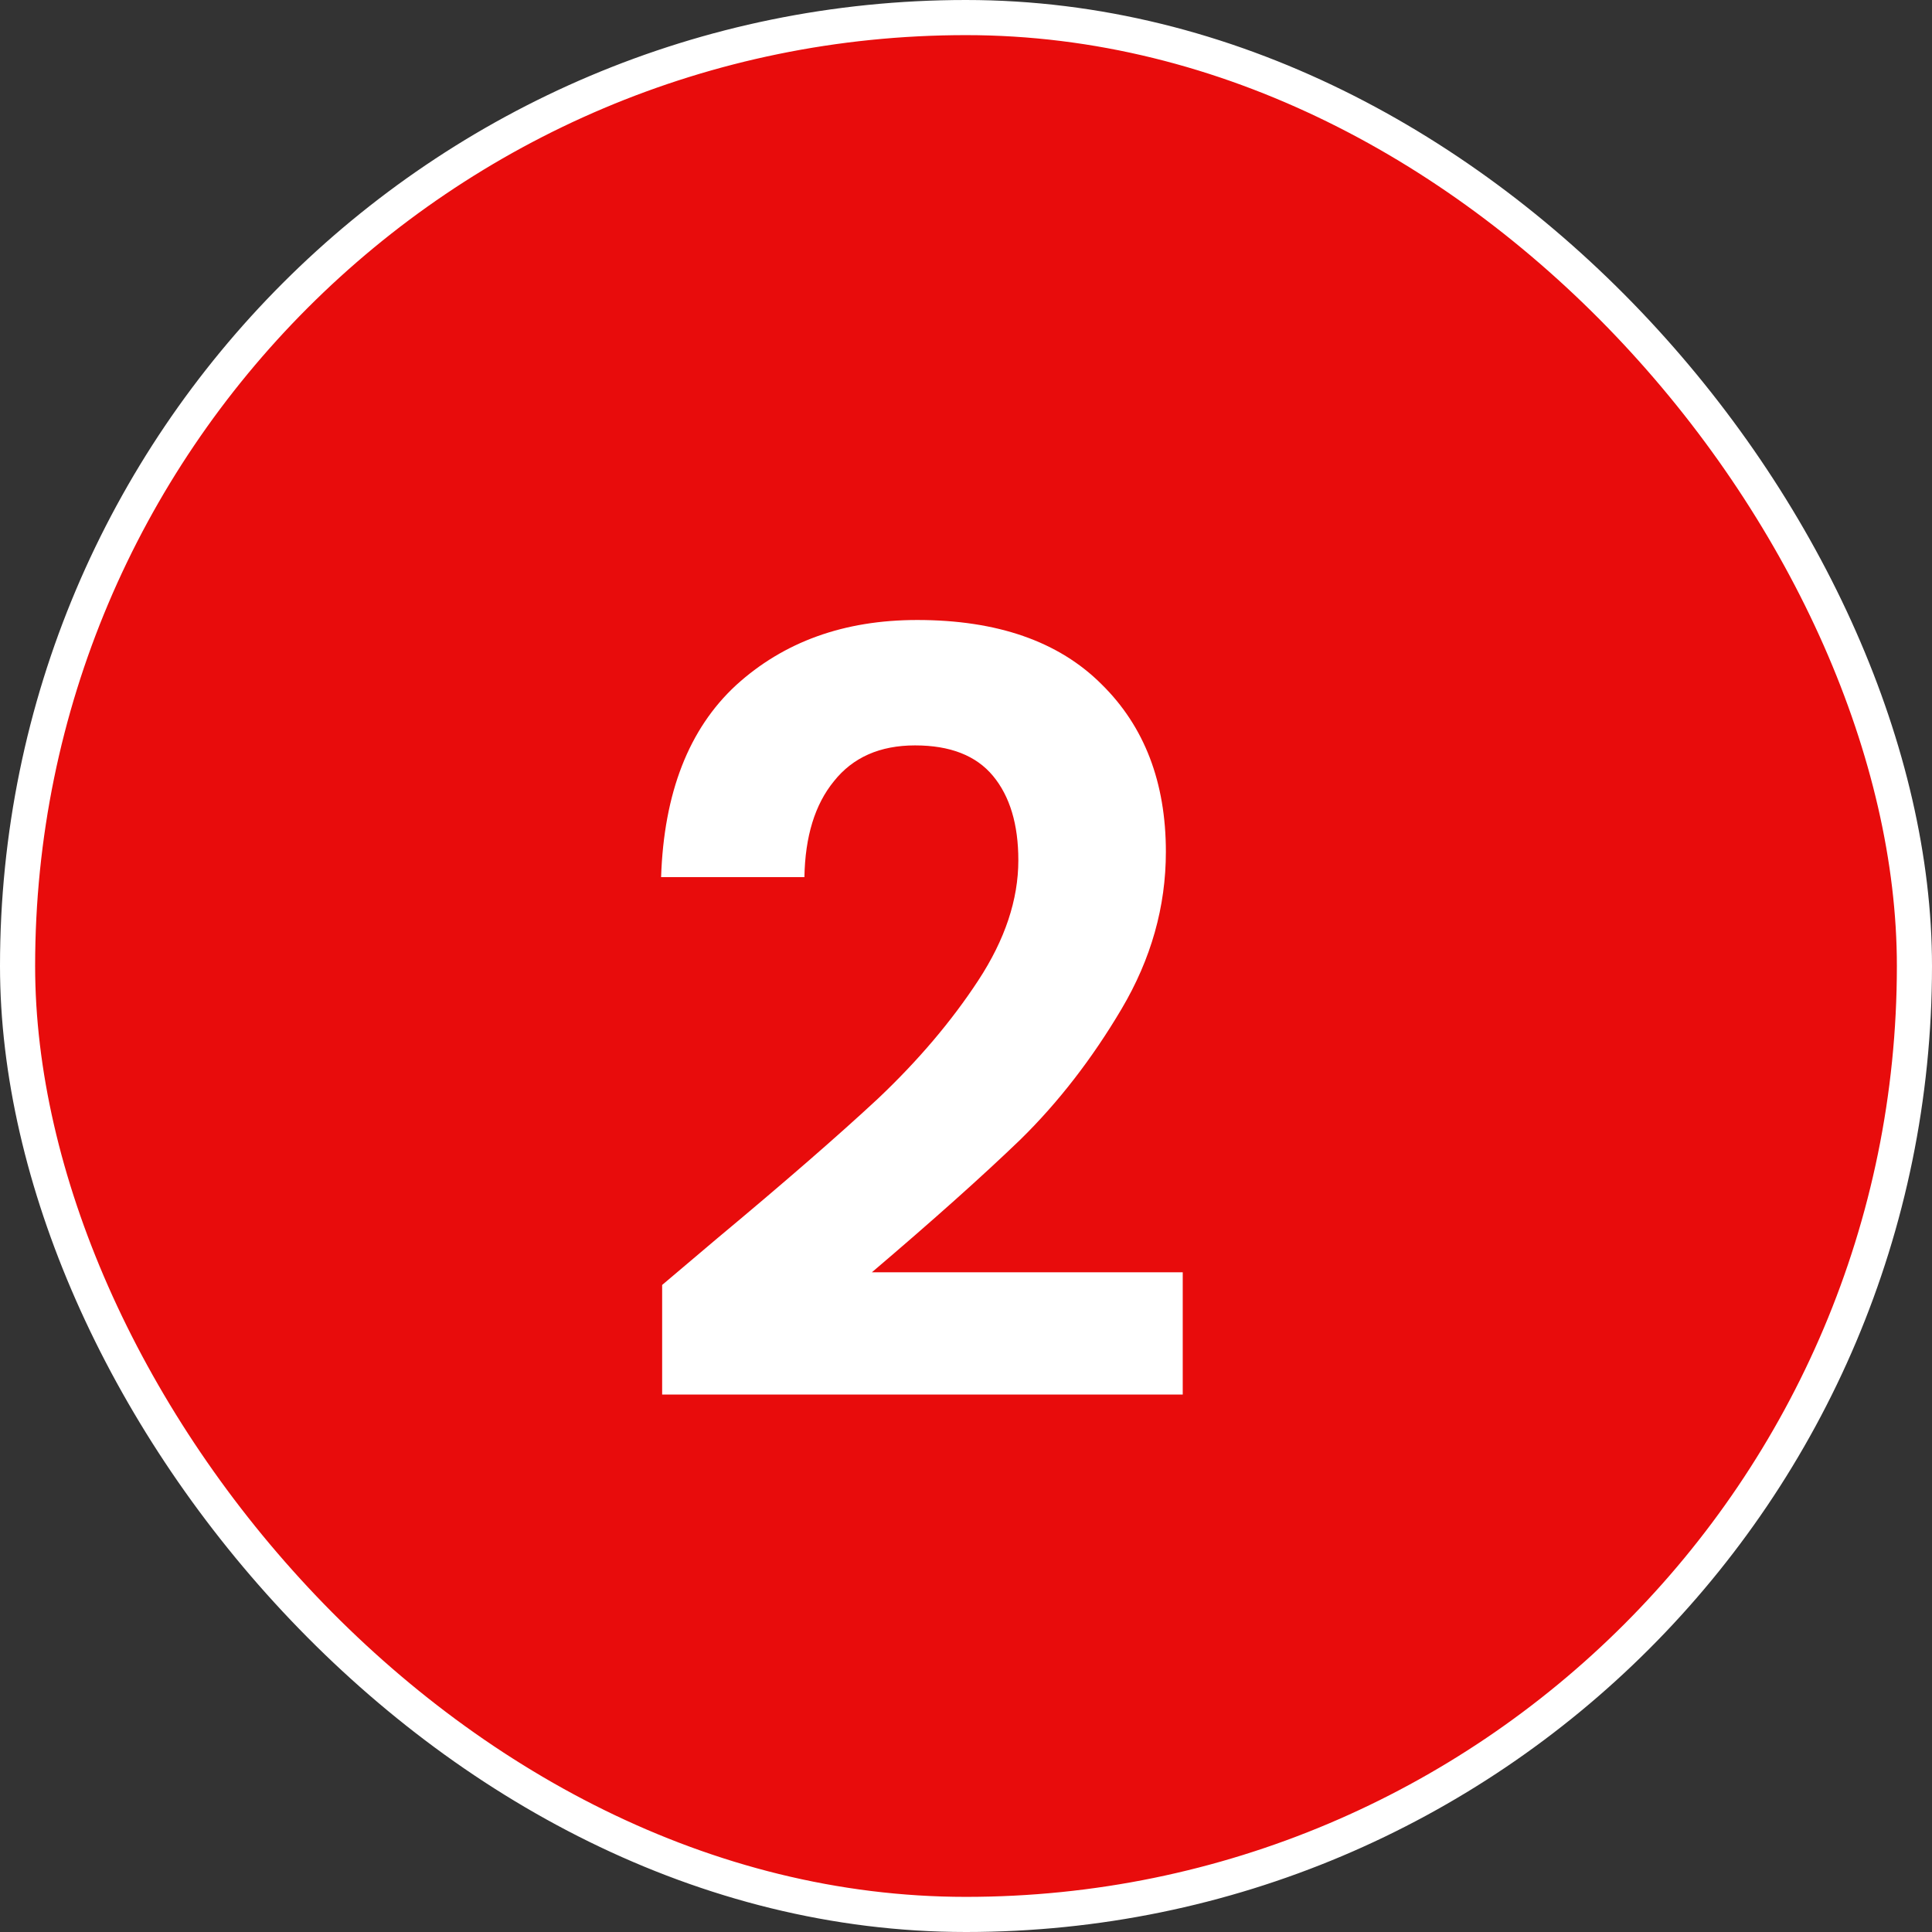 <svg width="11" height="11" viewBox="0 0 11 11" fill="none" xmlns="http://www.w3.org/2000/svg">
<rect x="0" y="0" width="11" height="11" fill="#333333" stroke="none"/>
<rect x="0.1" y="0.1" width="10.8" height="10.8" rx="5.4" fill="#E80C0C"/>
<rect x="0.1" y="0.1" width="10.8" height="10.8" rx="5.4" stroke="white" stroke-width="0.2"/>
<path d="M4.082 7.052C4.466 6.732 4.772 6.466 5 6.254C5.228 6.038 5.418 5.814 5.57 5.582C5.722 5.35 5.798 5.122 5.798 4.898C5.798 4.694 5.75 4.534 5.654 4.418C5.558 4.302 5.41 4.244 5.21 4.244C5.01 4.244 4.856 4.312 4.748 4.448C4.64 4.58 4.584 4.762 4.58 4.994H3.764C3.78 4.514 3.922 4.15 4.19 3.902C4.462 3.654 4.806 3.53 5.222 3.53C5.678 3.53 6.028 3.652 6.272 3.896C6.516 4.136 6.638 4.454 6.638 4.85C6.638 5.162 6.554 5.46 6.386 5.744C6.218 6.028 6.026 6.276 5.81 6.488C5.594 6.696 5.312 6.948 4.964 7.244H6.734V7.94H3.77V7.316L4.082 7.052Z" fill="white"/>
</svg>
